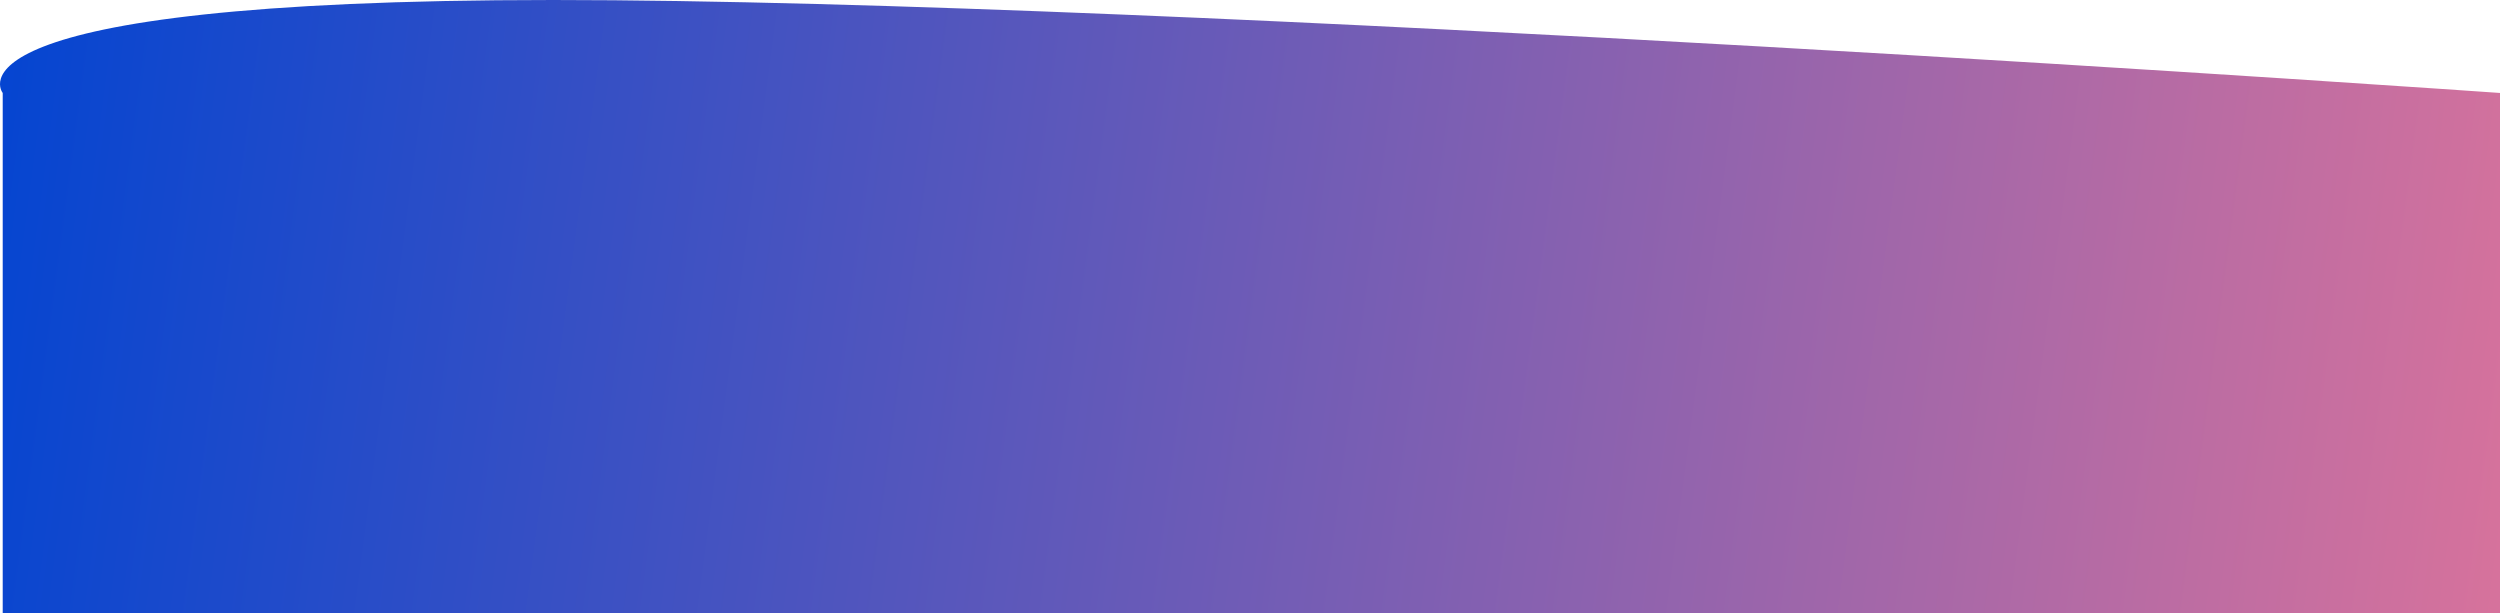 <svg xmlns="http://www.w3.org/2000/svg" xmlns:xlink="http://www.w3.org/1999/xlink" width="1922.086" height="471.473" viewBox="0 0 1922.086 471.473"><defs><style>.a{fill:url(#a);}</style><linearGradient id="a" y1="0.588" x2="1" y2="0.619" gradientUnits="objectBoundingBox"><stop offset="0" stop-color="#0044d2"/><stop offset="1" stop-color="#d6729c"/></linearGradient></defs><path class="a" d="M0,0S-56.86-71.473,423.14-71.473,1920,0,1920,0V400H0Z" transform="translate(2.086 71.473)"/></svg>